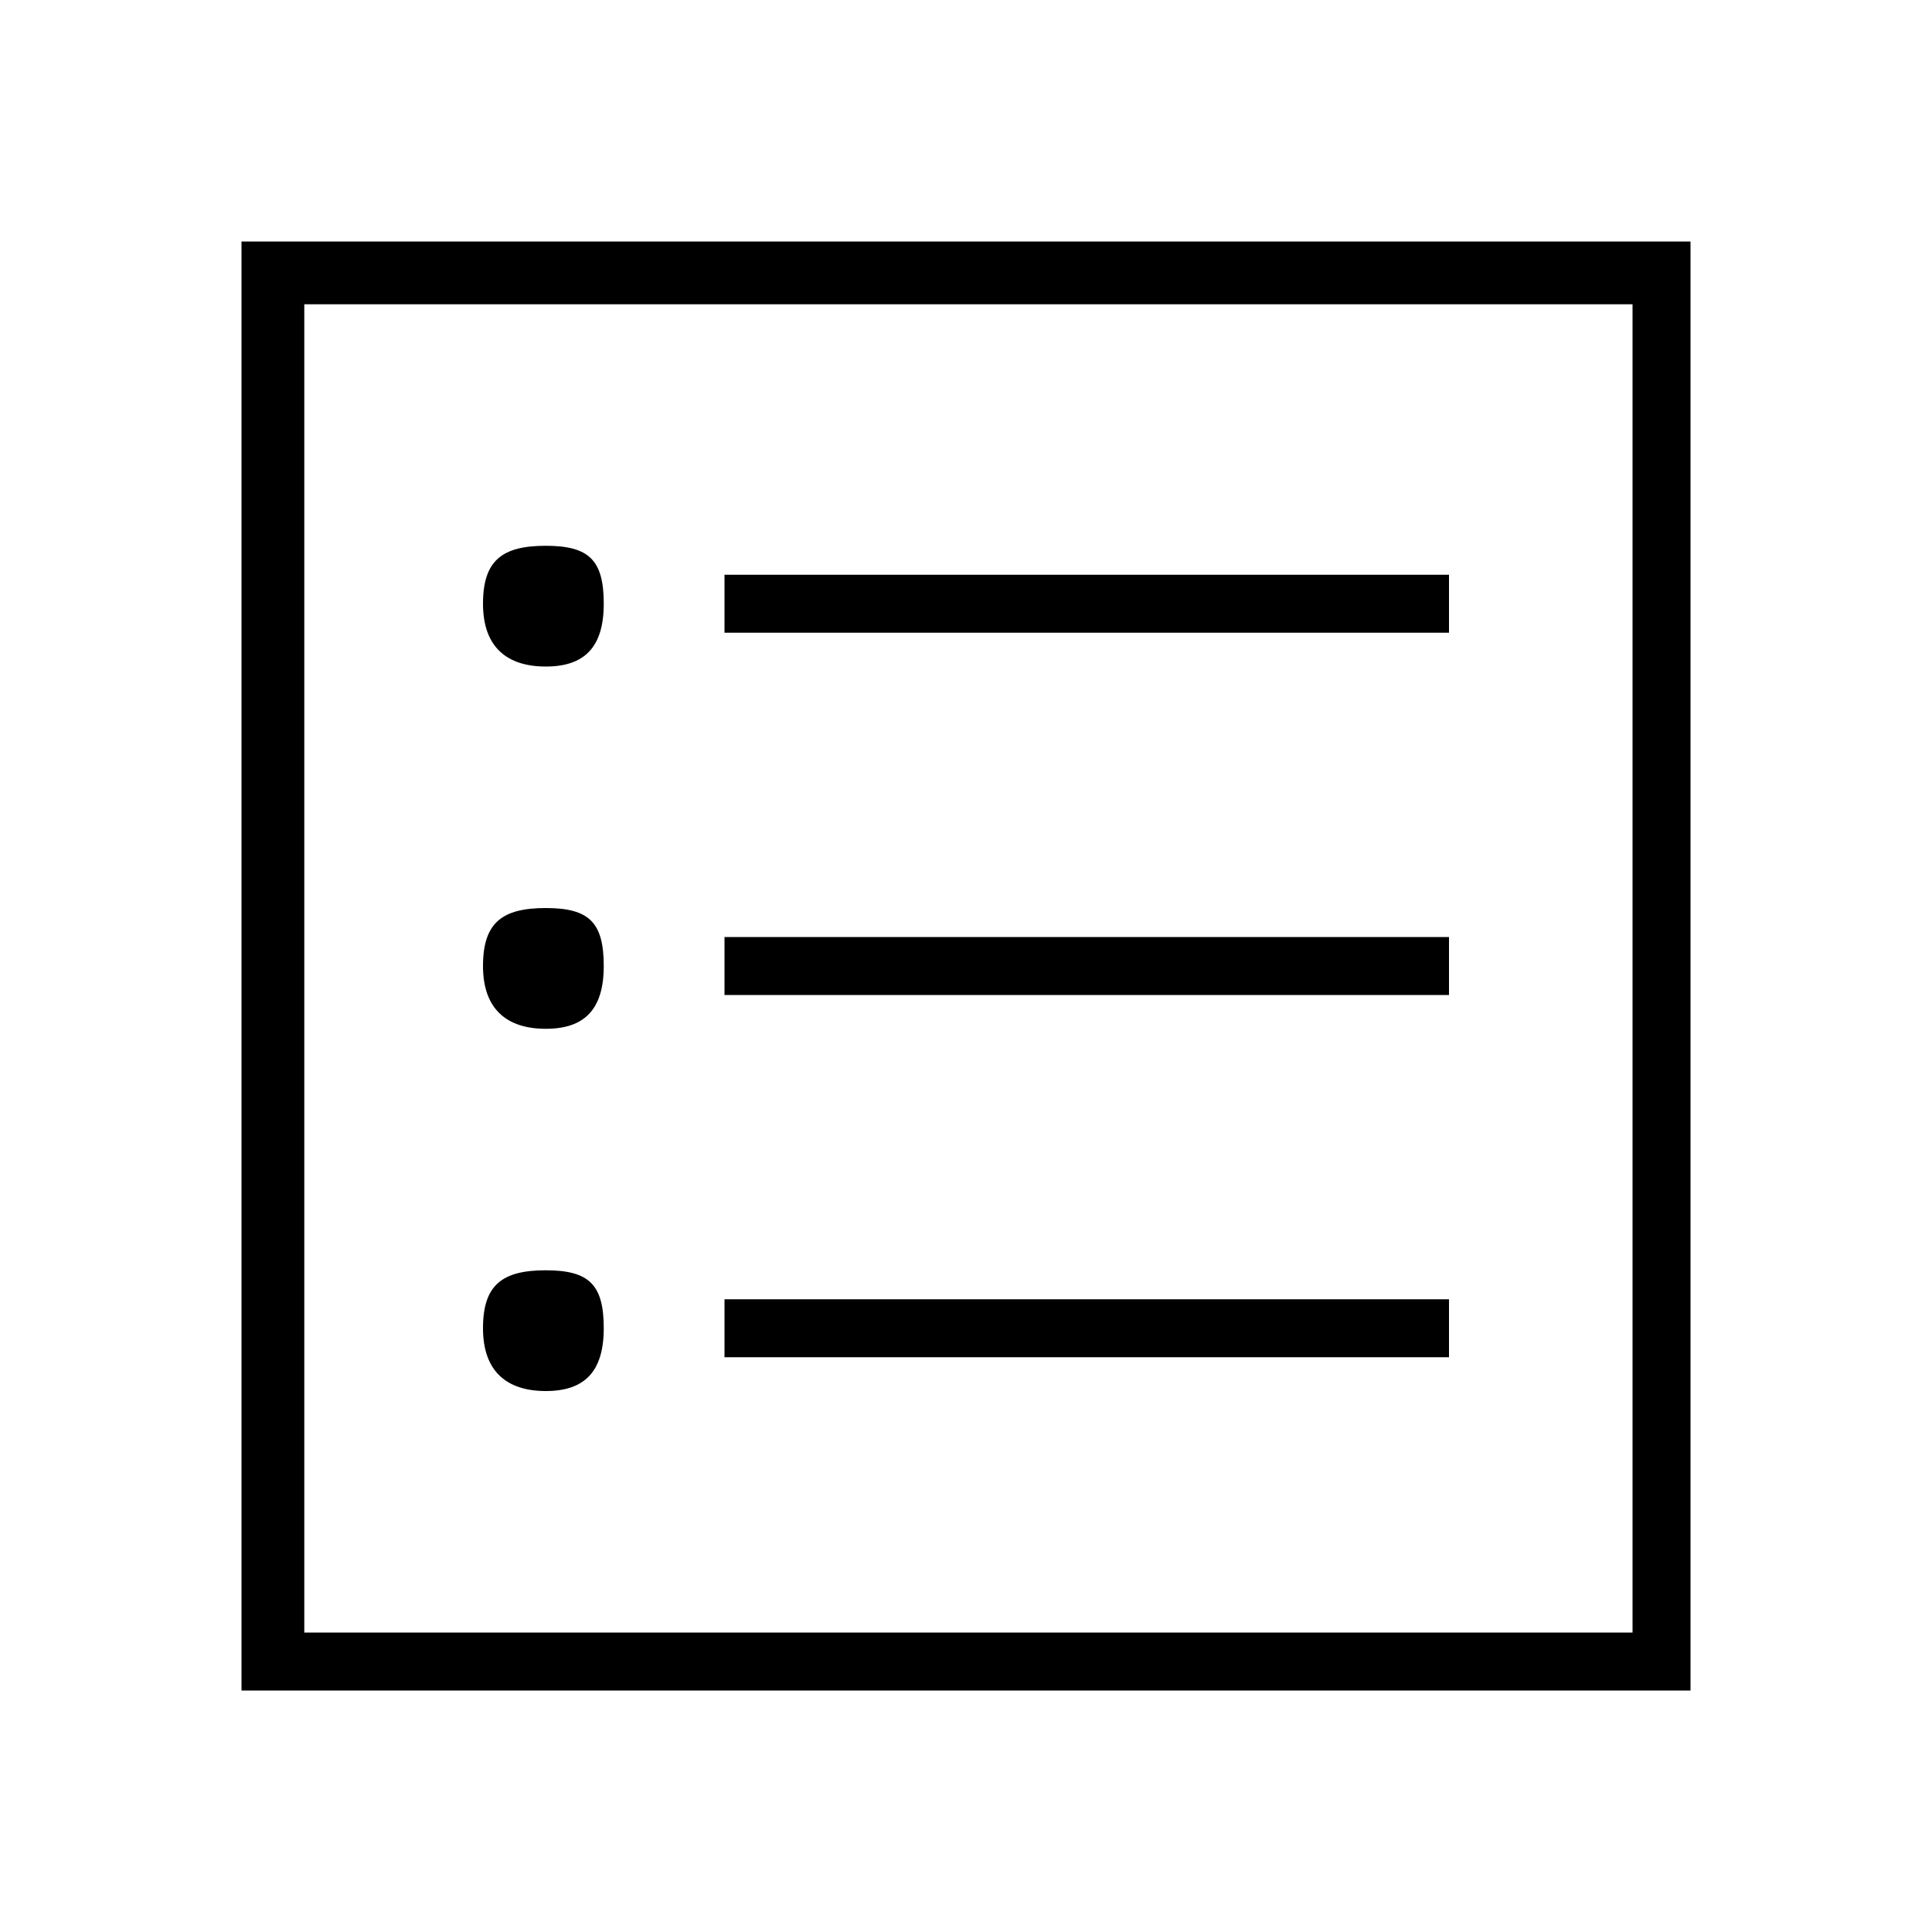 <?xml version="1.0"?><svg fill="currentColor" xmlns="http://www.w3.org/2000/svg" width="40" height="40" viewBox="0 0 40 40"><path d="m33.8 6.3h-27.5v27.5h27.5v-27.5z m1.2-1.3v30h-30v-30h30z m-20 8.1v-1.2h15v1.2h-15z m0 7.5v-1.2h15v1.2h-15z m0 7.5v-1.2h15v1.2h-15z m-5-15.6c0-0.9 0.4-1.2 1.3-1.2s1.2 0.3 1.2 1.2-0.4 1.3-1.2 1.3-1.3-0.4-1.3-1.3z m0 7.5c0-0.9 0.4-1.2 1.3-1.2s1.2 0.3 1.2 1.2-0.4 1.3-1.2 1.3-1.3-0.4-1.3-1.3z m0 7.5c0-0.9 0.4-1.2 1.3-1.2s1.2 0.3 1.2 1.2-0.4 1.3-1.2 1.3-1.3-0.4-1.3-1.3z"></path></svg>
